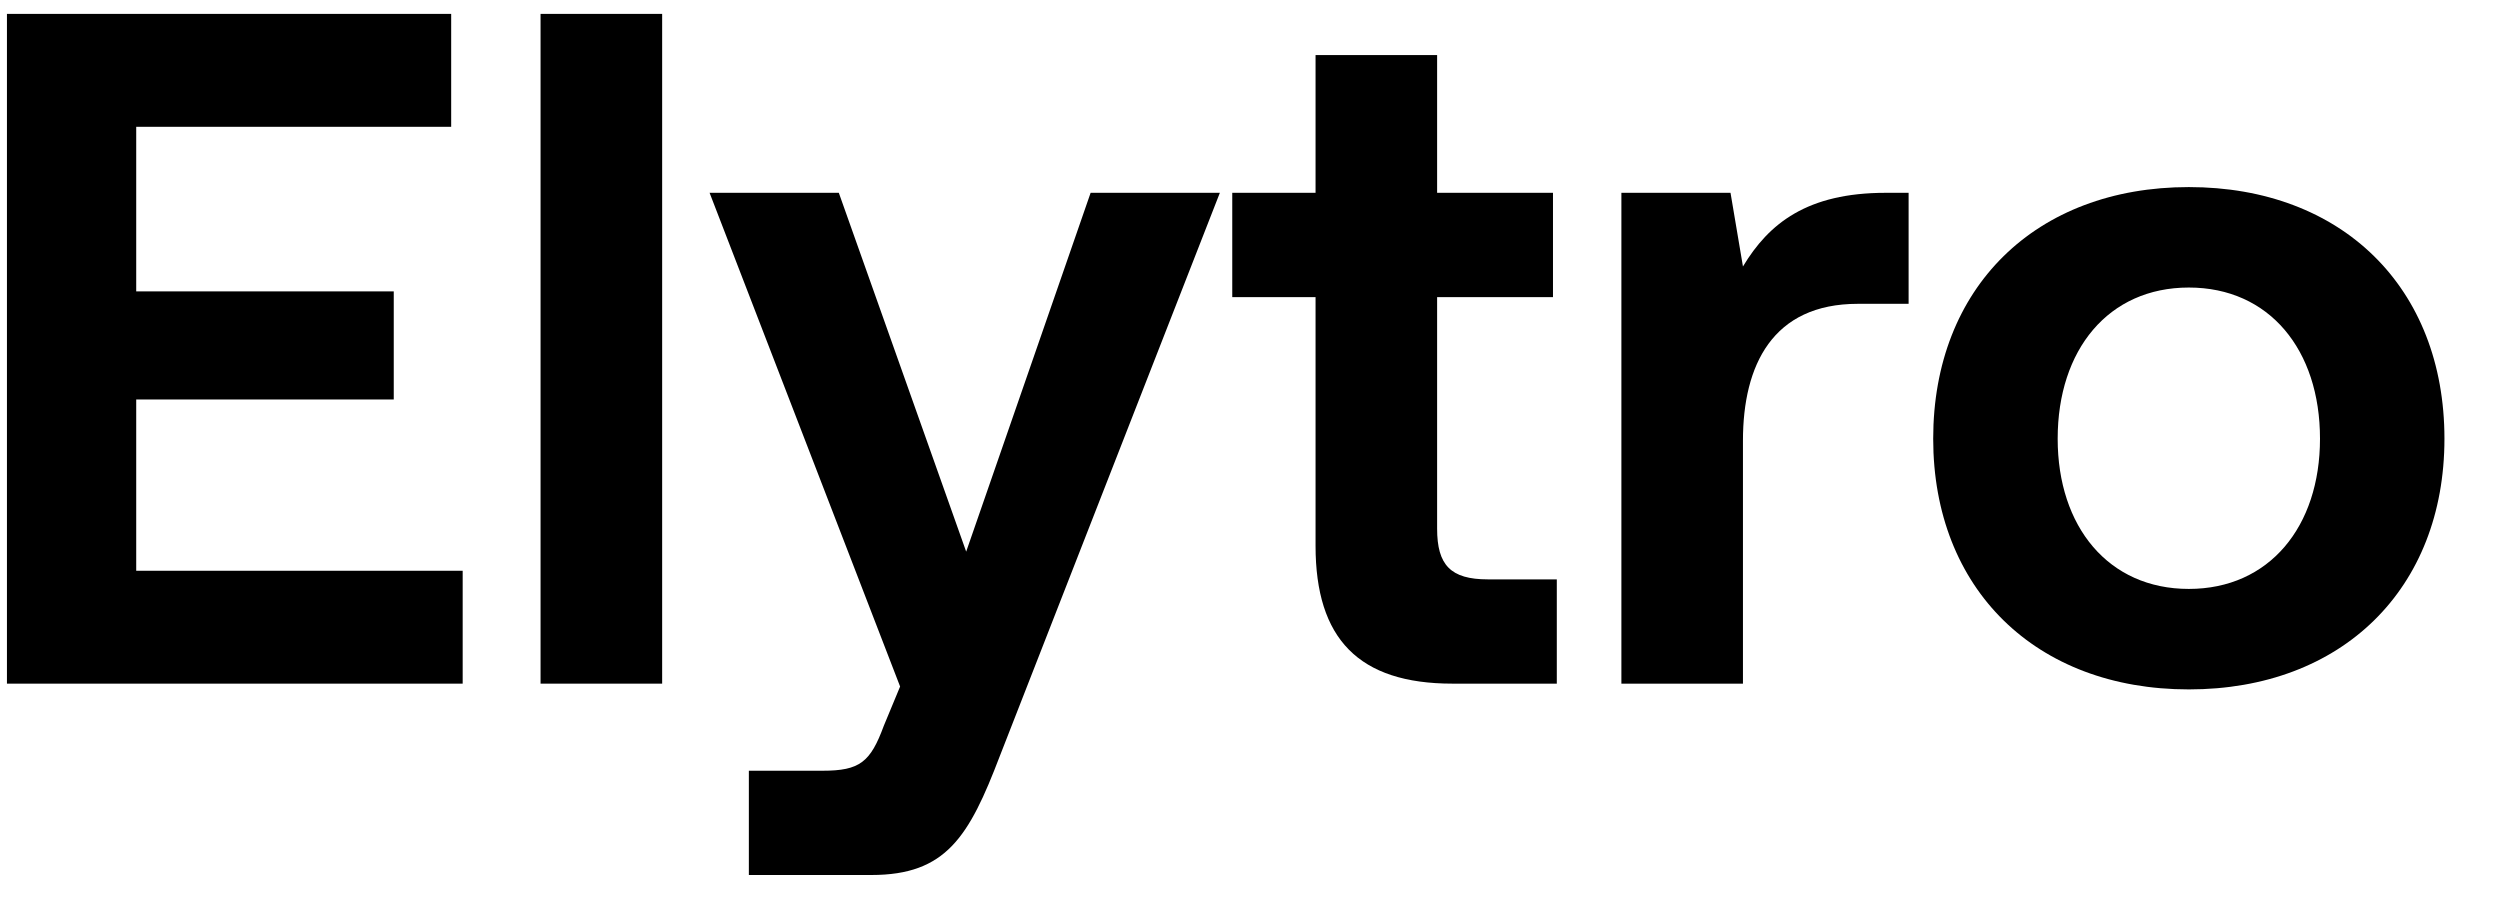 <svg width="72" height="26" viewBox="0 0 72 26" fill="none" xmlns="http://www.w3.org/2000/svg">
<g id="Logotype">
<g id="Elytro">
<path d="M0.2 0.4H12.994V3.652H3.923V8.392H11.34V11.505H3.923V16.438H13.325V19.689H0.2V0.4Z" fill="black"/>
<path d="M15.568 0.4H19.07V19.689H15.568V0.4Z" fill="black"/>
<path d="M20.436 5.553H24.158L27.826 15.887L31.41 5.553H35.132L28.791 21.784C27.908 24.098 27.247 25.2 25.096 25.2H21.567V22.197H23.69C24.765 22.197 25.068 21.949 25.454 20.902L25.923 19.772L20.436 5.553Z" fill="black"/>
<path d="M37.888 15.721V8.557H35.489V5.553H37.888V1.585H41.389V5.553H44.726V8.557H41.389V15.225C41.389 16.272 41.775 16.686 42.851 16.686H44.836V19.689H41.831C39.128 19.689 37.888 18.394 37.888 15.721Z" fill="black"/>
<path d="M46.696 5.553H49.839L50.197 7.675C50.942 6.435 52.045 5.553 54.306 5.553H54.968V8.75H53.506C51.052 8.75 50.197 10.513 50.197 12.69V19.689H46.696V5.553Z" fill="black"/>
<path d="M63.038 16.961C65.354 16.961 66.816 15.17 66.816 12.635C66.816 10.072 65.354 8.281 63.038 8.281C60.722 8.281 59.261 10.072 59.261 12.635C59.261 15.17 60.722 16.961 63.038 16.961ZM63.038 19.855C58.627 19.855 55.676 16.961 55.676 12.635C55.676 8.281 58.627 5.388 63.038 5.388C67.45 5.388 70.4 8.281 70.4 12.635C70.4 16.961 67.45 19.855 63.038 19.855Z" fill="black"/>
</g>
</g>
</svg>
